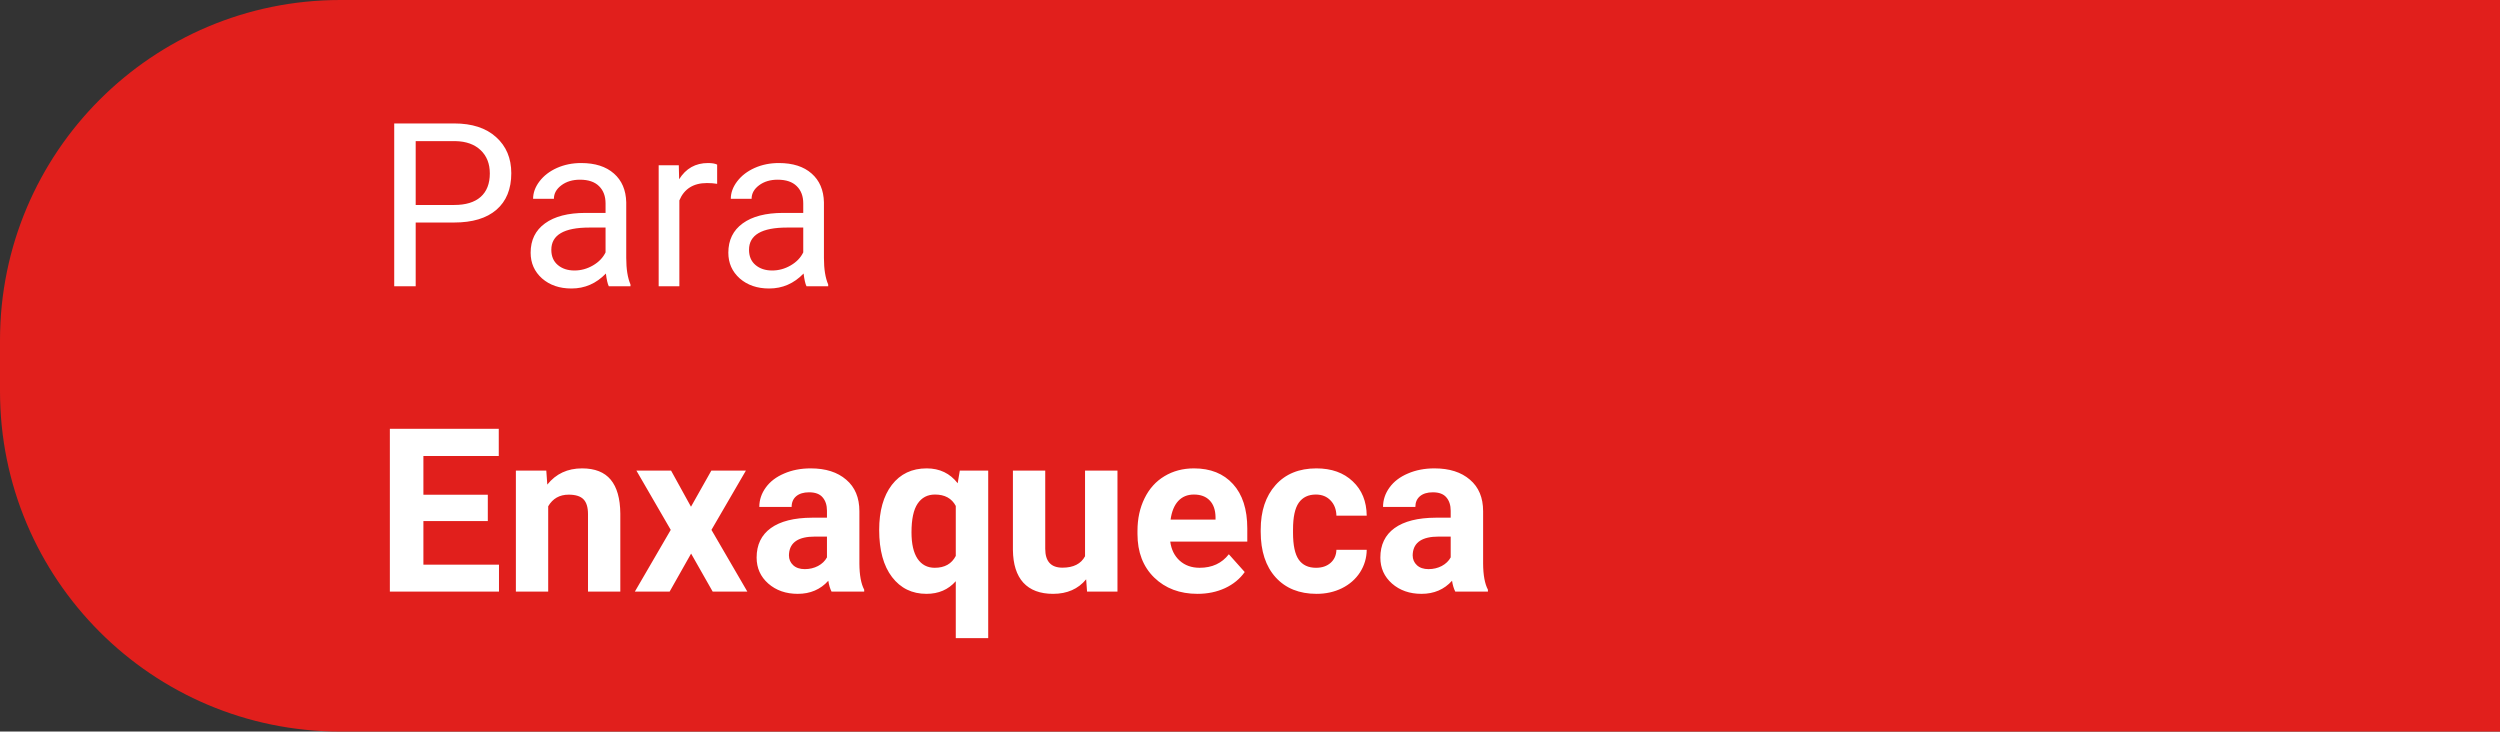 <svg width="393" height="115" viewBox="0 0 393 115" fill="none" xmlns="http://www.w3.org/2000/svg">
  <rect x="0" y="0" width="393" height="115" fill="#333333" stroke="none"/>
  <path fill-rule="evenodd" clip-rule="evenodd" d="M393 -3.05176e-05L53.5 -6.01976e-05C23.953 -6.27807e-05 7.9596e-06 23.953 5.3765e-06 53.5L4.67712e-06 61.5C2.09402e-06 91.047 23.953 115 53.5 115L393 115L393 -3.05176e-05Z" fill="#E11F1C"/>
  <path d="M65.346 34.98V45H61.971V19.406H71.41C74.211 19.406 76.402 20.121 77.984 21.551C79.578 22.98 80.375 24.873 80.375 27.229C80.375 29.713 79.596 31.629 78.037 32.977C76.49 34.312 74.269 34.98 71.375 34.98H65.346ZM65.346 32.221H71.41C73.215 32.221 74.598 31.799 75.559 30.955C76.519 30.1 77 28.869 77 27.264C77 25.74 76.519 24.521 75.559 23.607C74.598 22.693 73.279 22.219 71.603 22.184H65.346V32.221ZM95.703 45C95.516 44.625 95.363 43.957 95.246 42.996C93.734 44.566 91.93 45.352 89.832 45.352C87.957 45.352 86.416 44.824 85.209 43.77C84.014 42.703 83.416 41.355 83.416 39.727C83.416 37.746 84.166 36.211 85.666 35.121C87.178 34.02 89.299 33.469 92.029 33.469H95.193V31.975C95.193 30.838 94.853 29.936 94.174 29.268C93.494 28.588 92.492 28.248 91.168 28.248C90.008 28.248 89.035 28.541 88.25 29.127C87.465 29.713 87.072 30.422 87.072 31.254H83.803C83.803 30.305 84.137 29.391 84.805 28.512C85.484 27.621 86.398 26.918 87.547 26.402C88.707 25.887 89.978 25.629 91.361 25.629C93.553 25.629 95.269 26.18 96.512 27.281C97.754 28.371 98.398 29.877 98.445 31.799V40.553C98.445 42.299 98.668 43.688 99.113 44.719V45H95.703ZM90.307 42.522C91.326 42.522 92.293 42.258 93.207 41.73C94.121 41.203 94.783 40.518 95.193 39.674V35.772H92.644C88.66 35.772 86.668 36.938 86.668 39.27C86.668 40.289 87.008 41.086 87.688 41.66C88.367 42.234 89.24 42.522 90.307 42.522ZM112.736 28.898C112.244 28.816 111.711 28.775 111.137 28.775C109.004 28.775 107.557 29.684 106.795 31.5V45H103.543V25.98H106.707L106.76 28.178C107.826 26.479 109.338 25.629 111.295 25.629C111.928 25.629 112.408 25.711 112.736 25.875V28.898ZM126.781 45C126.594 44.625 126.441 43.957 126.324 42.996C124.812 44.566 123.008 45.352 120.91 45.352C119.035 45.352 117.494 44.824 116.287 43.77C115.092 42.703 114.494 41.355 114.494 39.727C114.494 37.746 115.244 36.211 116.744 35.121C118.256 34.02 120.377 33.469 123.107 33.469H126.271V31.975C126.271 30.838 125.932 29.936 125.252 29.268C124.572 28.588 123.57 28.248 122.246 28.248C121.086 28.248 120.113 28.541 119.328 29.127C118.543 29.713 118.15 30.422 118.15 31.254H114.881C114.881 30.305 115.215 29.391 115.883 28.512C116.562 27.621 117.477 26.918 118.625 26.402C119.785 25.887 121.057 25.629 122.439 25.629C124.631 25.629 126.348 26.18 127.59 27.281C128.832 28.371 129.477 29.877 129.523 31.799V40.553C129.523 42.299 129.746 43.688 130.191 44.719V45H126.781ZM121.385 42.522C122.404 42.522 123.371 42.258 124.285 41.73C125.199 41.203 125.861 40.518 126.271 39.674V35.772H123.723C119.738 35.772 117.746 36.938 117.746 39.27C117.746 40.289 118.086 41.086 118.766 41.66C119.445 42.234 120.318 42.522 121.385 42.522Z" fill="white"/>
  <path d="M76.684 81.908H66.559V88.764H78.441V93H61.285V67.406H78.406V71.678H66.559V77.777H76.684V81.908ZM85.877 73.981L86.035 76.178C87.394 74.478 89.217 73.629 91.502 73.629C93.518 73.629 95.018 74.221 96.002 75.404C96.986 76.588 97.49 78.357 97.514 80.713V93H92.434V80.836C92.434 79.758 92.199 78.978 91.731 78.498C91.262 78.006 90.482 77.76 89.393 77.76C87.963 77.76 86.891 78.369 86.176 79.588V93H81.096V73.981H85.877ZM108.623 79.658L111.822 73.981H117.254L111.84 83.297L117.482 93H112.033L108.641 87.023L105.266 93H99.799L105.441 83.297L100.045 73.981H105.494L108.623 79.658ZM130.719 93C130.484 92.543 130.314 91.975 130.209 91.295C128.979 92.666 127.379 93.352 125.41 93.352C123.547 93.352 122 92.812 120.77 91.734C119.551 90.656 118.941 89.297 118.941 87.656C118.941 85.641 119.686 84.094 121.174 83.016C122.674 81.938 124.836 81.393 127.66 81.381H129.998V80.291C129.998 79.412 129.77 78.709 129.312 78.182C128.867 77.654 128.158 77.391 127.186 77.391C126.33 77.391 125.656 77.596 125.164 78.006C124.684 78.416 124.443 78.978 124.443 79.693H119.363C119.363 78.592 119.703 77.572 120.383 76.635C121.062 75.697 122.023 74.965 123.266 74.438C124.508 73.898 125.902 73.629 127.449 73.629C129.793 73.629 131.65 74.221 133.021 75.404C134.404 76.576 135.096 78.228 135.096 80.361V88.606C135.107 90.41 135.359 91.775 135.852 92.701V93H130.719ZM126.518 89.467C127.268 89.467 127.959 89.303 128.592 88.975C129.225 88.635 129.693 88.184 129.998 87.621V84.352H128.1C125.557 84.352 124.203 85.231 124.039 86.988L124.021 87.287C124.021 87.92 124.244 88.441 124.689 88.852C125.135 89.262 125.744 89.467 126.518 89.467ZM138.207 83.314C138.207 80.326 138.869 77.965 140.193 76.231C141.529 74.496 143.357 73.629 145.678 73.629C147.717 73.629 149.34 74.408 150.547 75.967L150.881 73.981H155.346V100.312H150.248V91.365C149.076 92.689 147.541 93.352 145.643 93.352C143.381 93.352 141.576 92.473 140.229 90.715C138.881 88.957 138.207 86.49 138.207 83.314ZM143.287 83.684C143.287 85.5 143.604 86.883 144.236 87.832C144.881 88.781 145.783 89.256 146.943 89.256C148.502 89.256 149.604 88.635 150.248 87.393V79.535C149.615 78.34 148.525 77.742 146.979 77.742C145.807 77.742 144.898 78.217 144.254 79.166C143.609 80.115 143.287 81.621 143.287 83.684ZM170.744 91.066C169.49 92.59 167.756 93.352 165.541 93.352C163.502 93.352 161.943 92.766 160.865 91.594C159.799 90.422 159.254 88.705 159.23 86.443V73.981H164.311V86.268C164.311 88.248 165.213 89.238 167.018 89.238C168.74 89.238 169.924 88.641 170.568 87.445V73.981H175.666V93H170.885L170.744 91.066ZM188.252 93.352C185.463 93.352 183.189 92.496 181.432 90.785C179.686 89.074 178.812 86.795 178.812 83.947V83.455C178.812 81.545 179.182 79.84 179.92 78.34C180.658 76.828 181.701 75.668 183.049 74.859C184.408 74.039 185.955 73.629 187.689 73.629C190.291 73.629 192.336 74.449 193.824 76.09C195.324 77.731 196.074 80.057 196.074 83.068V85.143H183.963C184.127 86.385 184.619 87.381 185.439 88.131C186.271 88.881 187.32 89.256 188.586 89.256C190.543 89.256 192.072 88.547 193.174 87.129L195.67 89.924C194.908 91.002 193.877 91.846 192.576 92.455C191.275 93.053 189.834 93.352 188.252 93.352ZM187.672 77.742C186.664 77.742 185.844 78.082 185.211 78.762C184.59 79.441 184.191 80.414 184.016 81.68H191.082V81.275C191.059 80.15 190.754 79.283 190.168 78.674C189.582 78.053 188.75 77.742 187.672 77.742ZM206.885 89.256C207.822 89.256 208.584 88.998 209.17 88.482C209.756 87.967 210.061 87.281 210.084 86.426H214.848C214.836 87.715 214.484 88.898 213.793 89.977C213.102 91.043 212.152 91.875 210.945 92.473C209.75 93.059 208.426 93.352 206.973 93.352C204.254 93.352 202.109 92.49 200.539 90.768C198.969 89.033 198.184 86.643 198.184 83.596V83.262C198.184 80.332 198.963 77.994 200.521 76.248C202.08 74.502 204.219 73.629 206.938 73.629C209.316 73.629 211.221 74.309 212.65 75.668C214.092 77.016 214.824 78.814 214.848 81.064H210.084C210.061 80.08 209.756 79.283 209.17 78.674C208.584 78.053 207.811 77.742 206.85 77.742C205.666 77.742 204.77 78.176 204.16 79.043C203.562 79.898 203.264 81.293 203.264 83.227V83.754C203.264 85.711 203.562 87.117 204.16 87.973C204.758 88.828 205.666 89.256 206.885 89.256ZM228.77 93C228.535 92.543 228.365 91.975 228.26 91.295C227.029 92.666 225.43 93.352 223.461 93.352C221.598 93.352 220.051 92.812 218.82 91.734C217.602 90.656 216.992 89.297 216.992 87.656C216.992 85.641 217.736 84.094 219.225 83.016C220.725 81.938 222.887 81.393 225.711 81.381H228.049V80.291C228.049 79.412 227.82 78.709 227.363 78.182C226.918 77.654 226.209 77.391 225.236 77.391C224.381 77.391 223.707 77.596 223.215 78.006C222.734 78.416 222.494 78.978 222.494 79.693H217.414C217.414 78.592 217.754 77.572 218.434 76.635C219.113 75.697 220.074 74.965 221.316 74.438C222.559 73.898 223.953 73.629 225.5 73.629C227.844 73.629 229.701 74.221 231.072 75.404C232.455 76.576 233.146 78.228 233.146 80.361V88.606C233.158 90.41 233.41 91.775 233.902 92.701V93H228.77ZM224.568 89.467C225.318 89.467 226.01 89.303 226.643 88.975C227.275 88.635 227.744 88.184 228.049 87.621V84.352H226.15C223.607 84.352 222.254 85.231 222.09 86.988L222.072 87.287C222.072 87.92 222.295 88.441 222.74 88.852C223.186 89.262 223.795 89.467 224.568 89.467Z" fill="white"/>
</svg>
